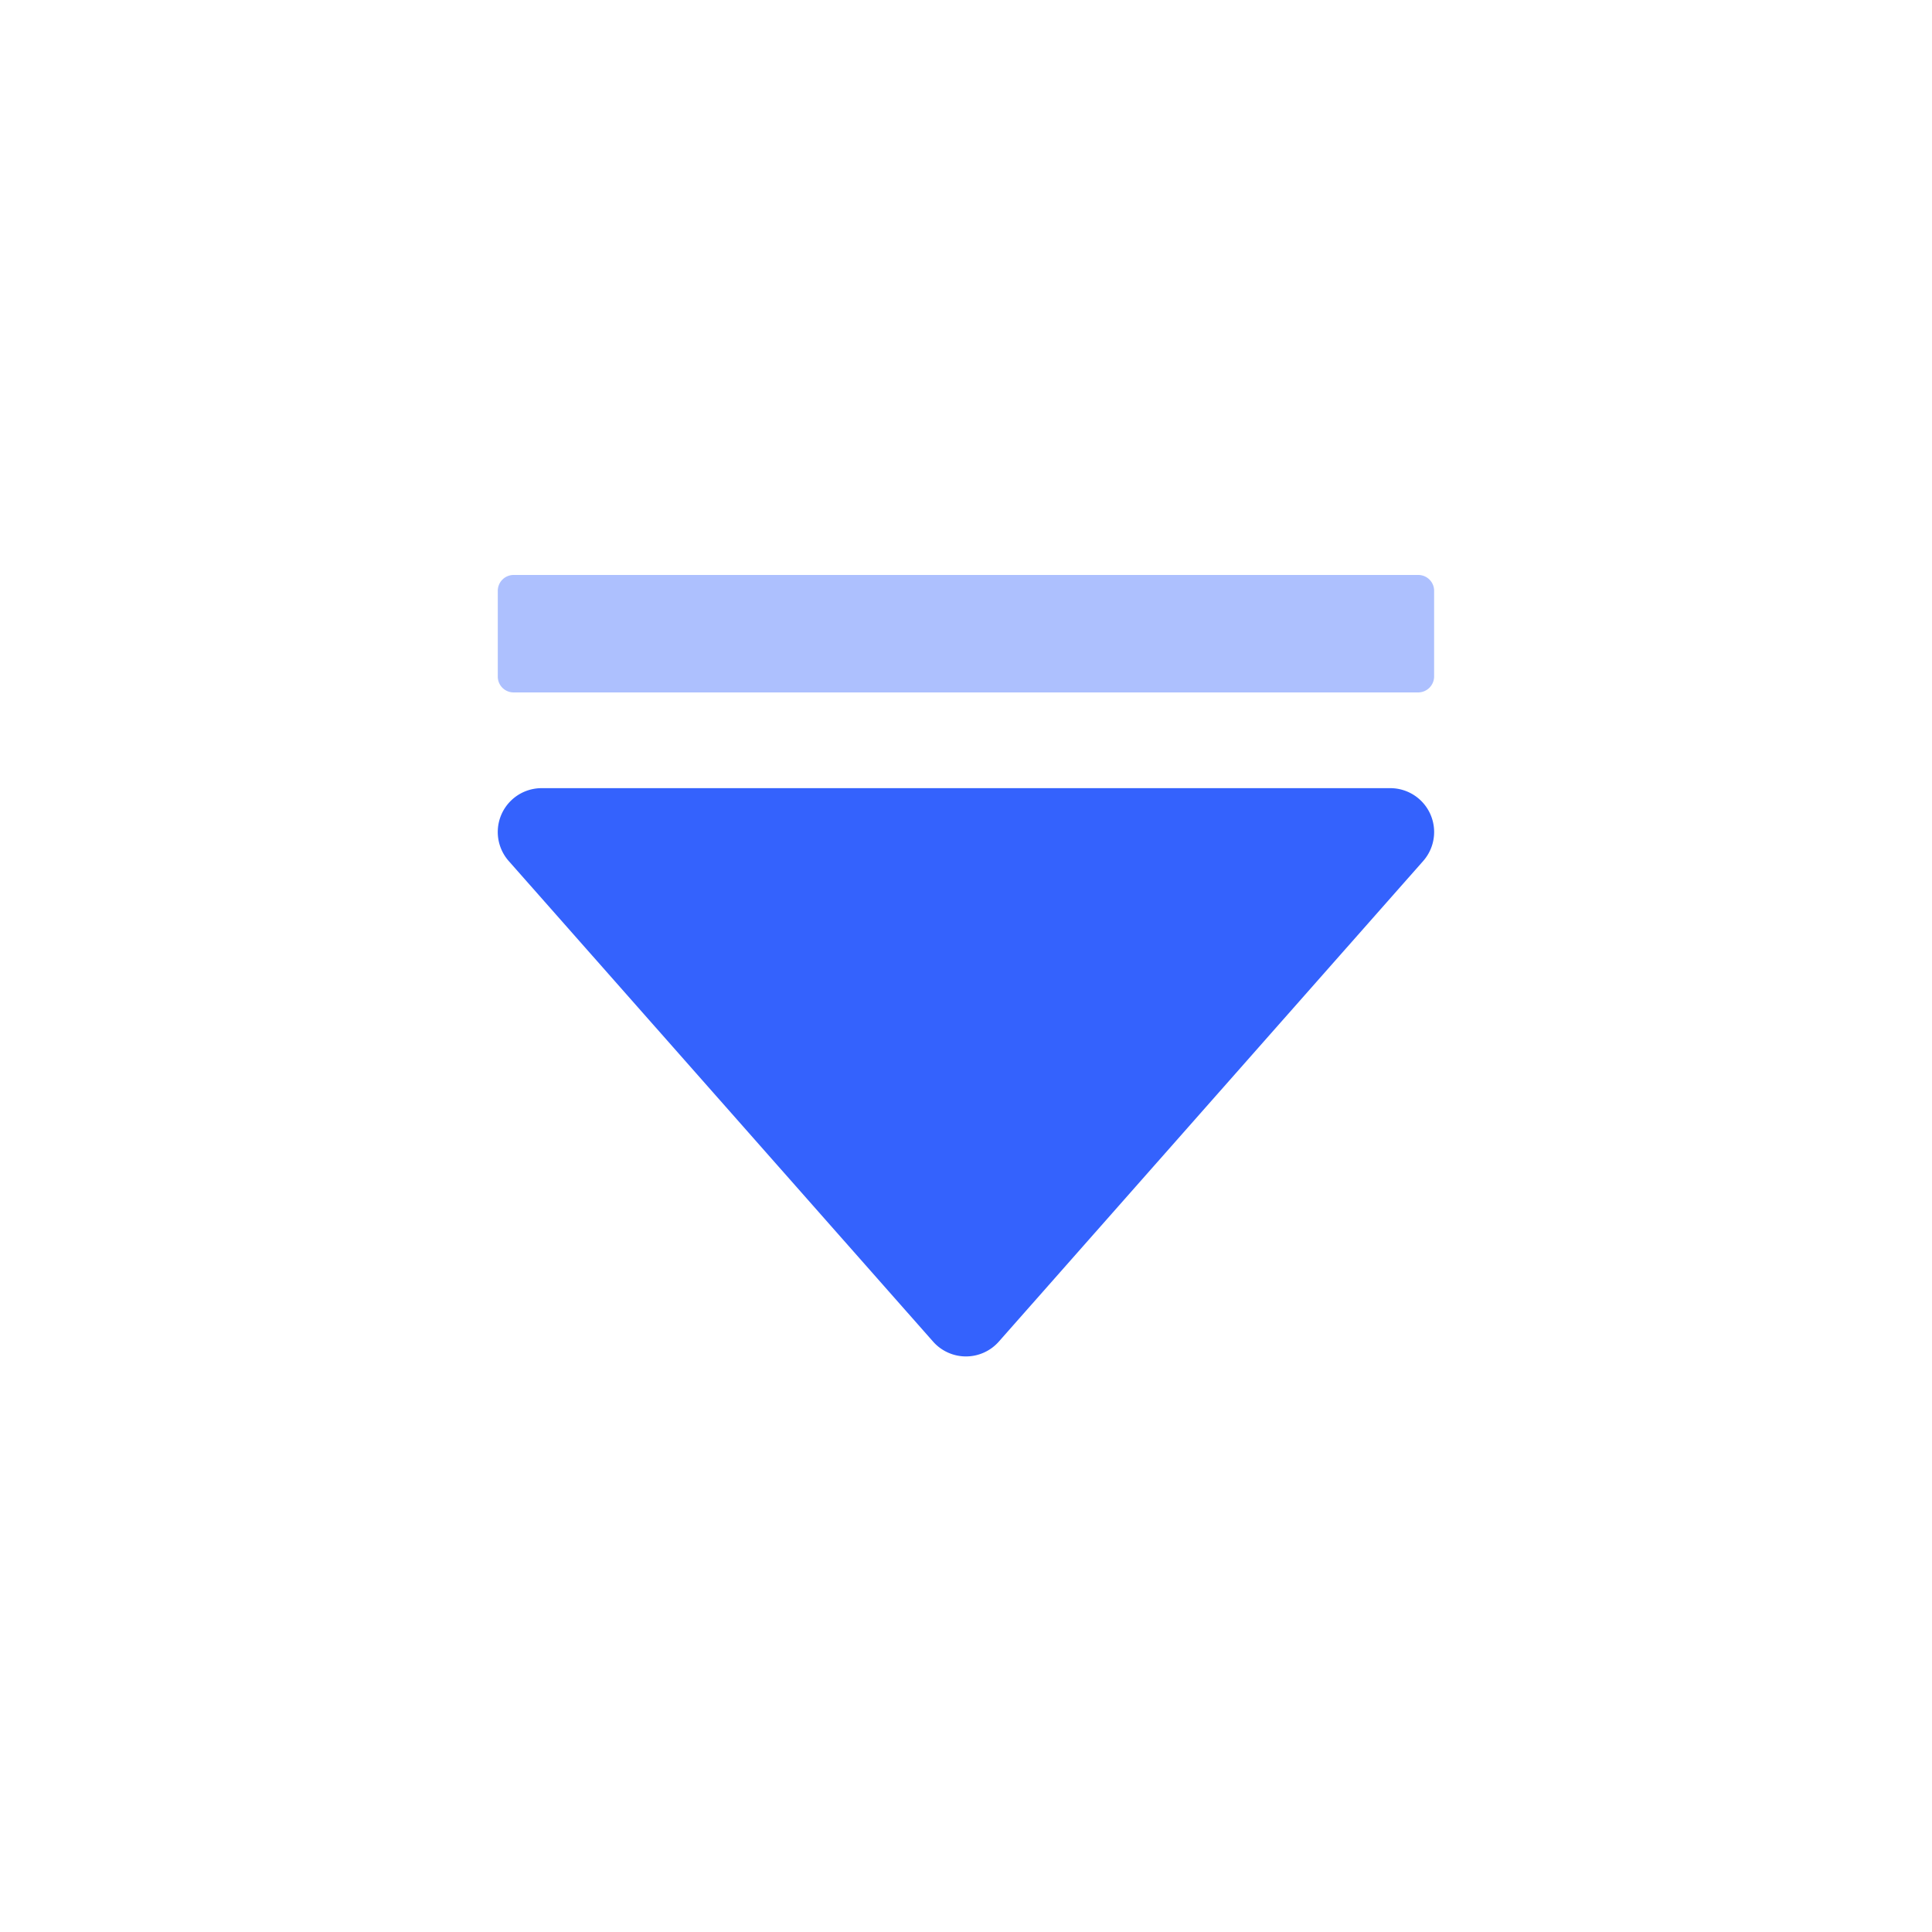 <svg xmlns="http://www.w3.org/2000/svg" width="20" height="20" viewBox="0 0 20 20">
  <defs>
    <style>
      .cls-1 {
        fill: #fff;
        opacity: 0;
      }

      .cls-2, .cls-3 {
        fill: #3462fd;
      }

      .cls-3 {
        opacity: 0.4;
      }
    </style>
  </defs>
  <g id="组_646" data-name="组 646" transform="translate(-1396.917 -21.52)">
    <rect id="矩形_1176" data-name="矩形 1176" class="cls-1" width="20" height="20" transform="translate(1396.917 21.52)"/>
    <g id="展开_9_" data-name="展开 (9)" transform="translate(1402.069 27.471)">
      <path id="路径_220" data-name="路径 220" class="cls-2" d="M131.386,194.2l4.392,4.974a.454.454,0,0,0,.681,0l4.392-4.974a.454.454,0,0,0-.341-.755h-8.783A.454.454,0,0,0,131.386,194.2Z" transform="translate(-131.271 -191.237)"/>
      <path id="路径_221" data-name="路径 221" class="cls-3" d="M140.829,737.917h-9.366a.164.164,0,0,1-.163-.163v-.89a.164.164,0,0,1,.163-.163h9.367a.164.164,0,0,1,.163.163v.89A.166.166,0,0,1,140.829,737.917Z" transform="translate(-131.299 -736.7)"/>
    </g>
  </g>
</svg>
